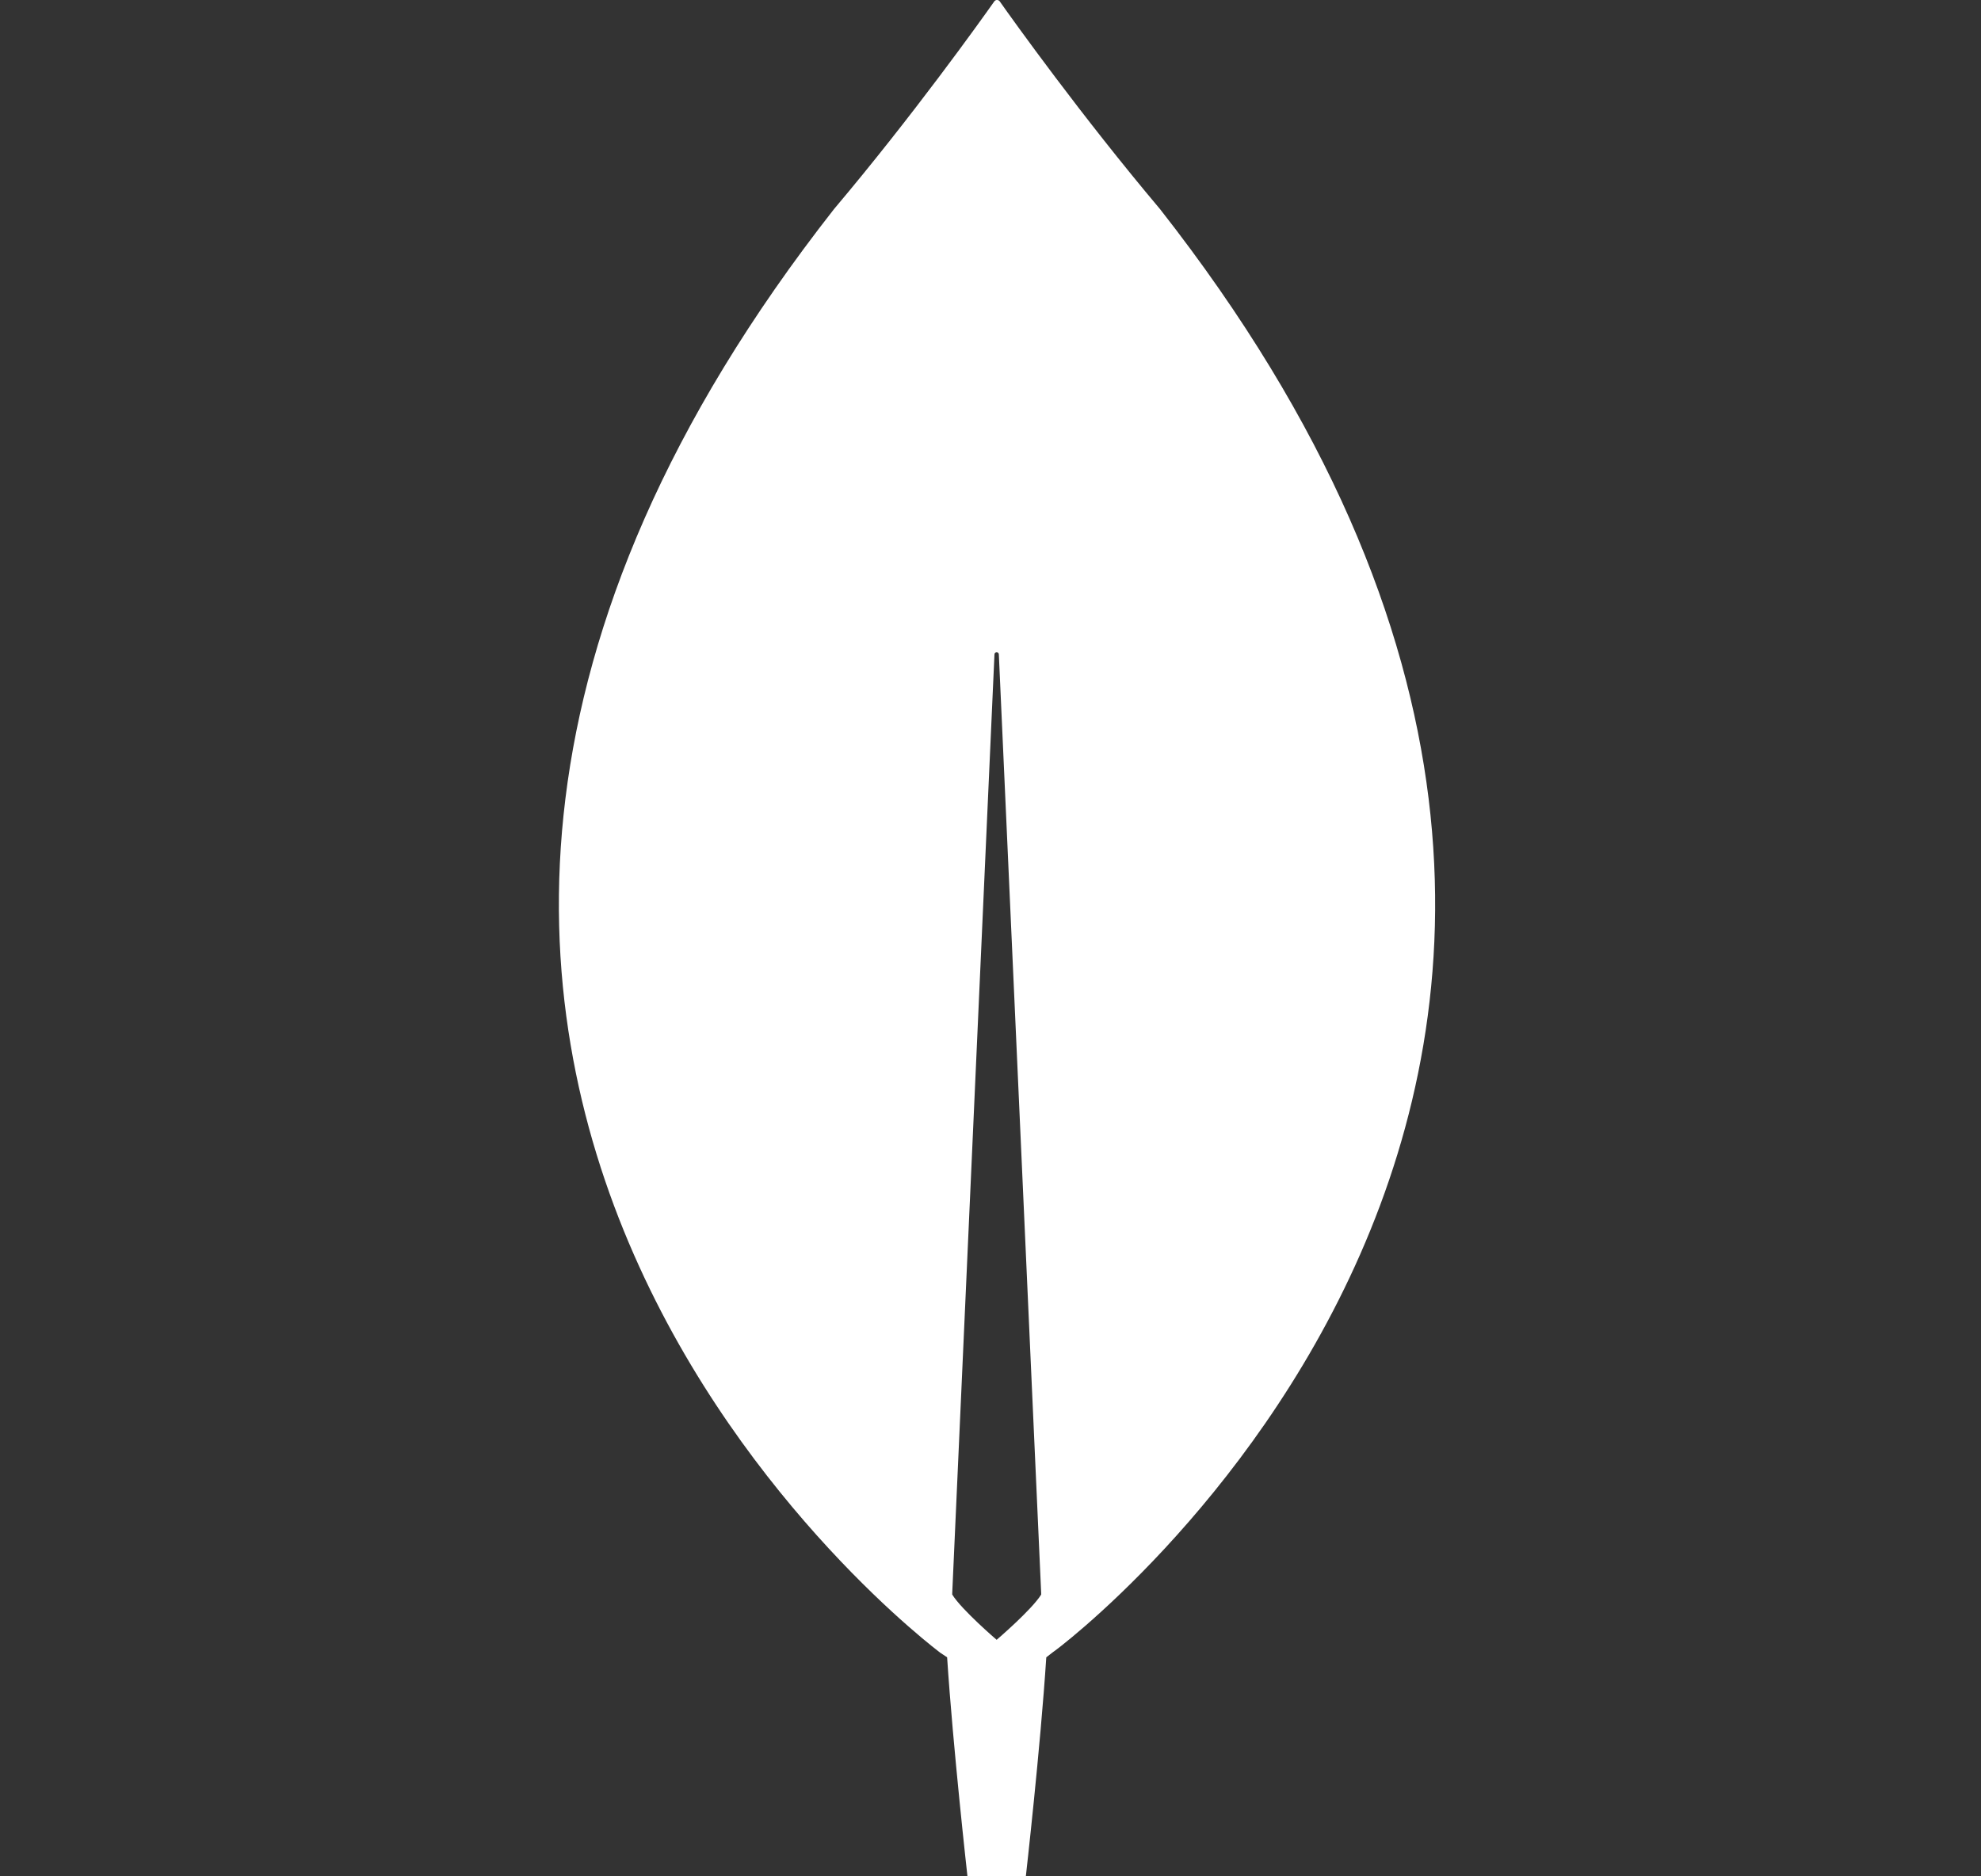 <svg width="19" height="18" viewBox="0 0 19 18" fill="none" xmlns="http://www.w3.org/2000/svg">
<rect x="0" y="0" width="19" height="18" fill="#333333" stroke="none"/>
<g id="MongoDB">
<path id="Vector" d="M11.126 2.006C10.371 1.11 9.72 0.2 9.587 0.011C9.573 -0.004 9.552 -0.004 9.538 0.011C9.405 0.2 8.755 1.11 7.999 2.006C1.515 10.276 9.021 15.857 9.021 15.857L9.084 15.899C9.14 16.761 9.279 18 9.279 18H9.559H9.839C9.839 18 9.979 16.767 10.035 15.899L10.098 15.85C10.105 15.857 17.61 10.276 11.126 2.006ZM9.559 15.731C9.559 15.731 9.224 15.444 9.133 15.297V15.283L9.538 6.278C9.538 6.25 9.58 6.25 9.58 6.278L9.986 15.283V15.297C9.895 15.444 9.559 15.731 9.559 15.731Z" fill="white"/>
</g>
</svg>
